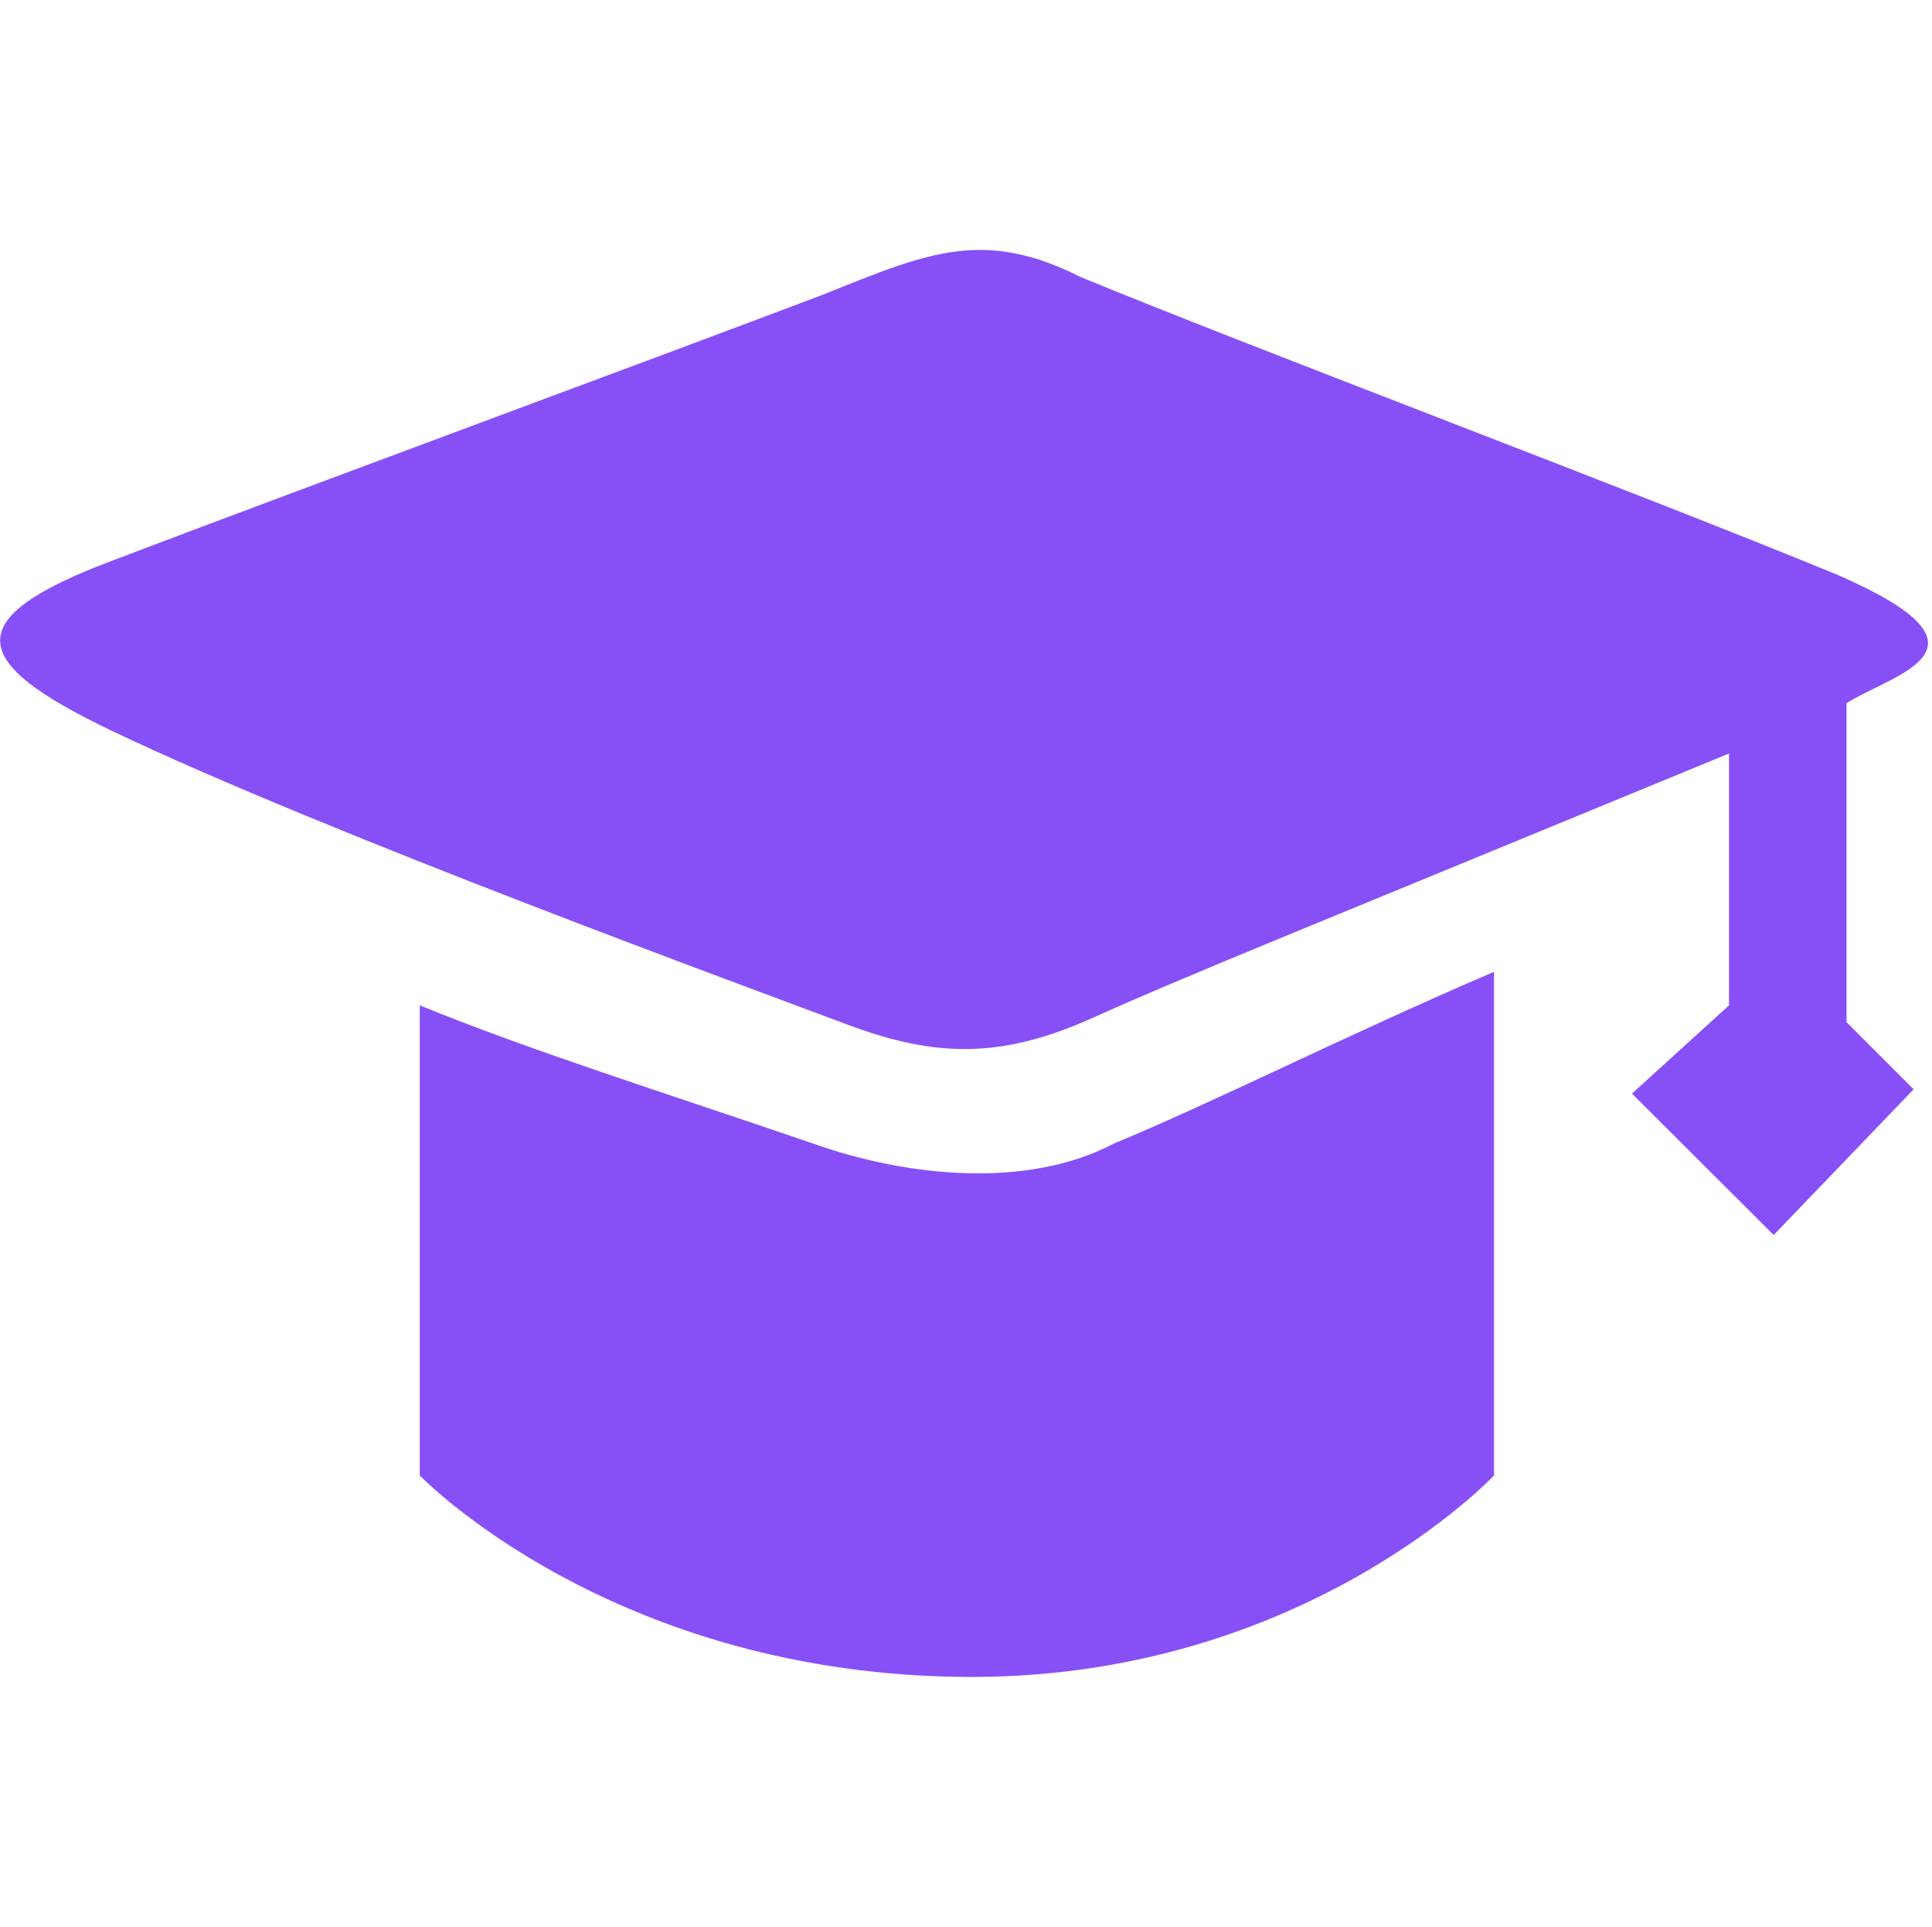 <svg class="svg-icon" style="width: 1.003em; height: 1em;vertical-align: middle;fill: 
#8750F7;overflow: hidden;" viewBox="0 0 1027 1024" version="1.1" xmlns="http://www.w3.org/2000/svg"><path d="M981.6 373.726 981.6 543.263l35.689 35.7-74.415 77.443-75.337-75.159 51.589-46.909L919.127 400.489c-218.9 90.257-289.074 118.311-337.621 140.211-48.548 21.9-83.506 21.79-131.653 3.647-48.154-18.147-277.364-101.801-391.178-156.27-75.948-36.341-80.838-59.389 1.305-90.232 107.201-40.726 284.385-105.946 378.306-141.541 55.594-22.49 84.995-34.769 136.026-9.122C665.432 184.81 873.642 262.942 977.174 305.69 1067.3 345.02 1006.711 357.958 981.6 373.726L981.6 373.726zM592.063 607.81c52.937-21.842 124.315-57.957 202.142-91.299L794.205 784.21c0 0-100.652 107.075-277.599 107.075-190.558 0-293.491-107.075-293.491-107.075L223.115 534.337c60.069 24.474 127.522 45.531 209.153 73.473C482.579 625.71 546.422 631.899 592.063 607.81L592.063 607.81zM592.063 607.81"  /></svg>